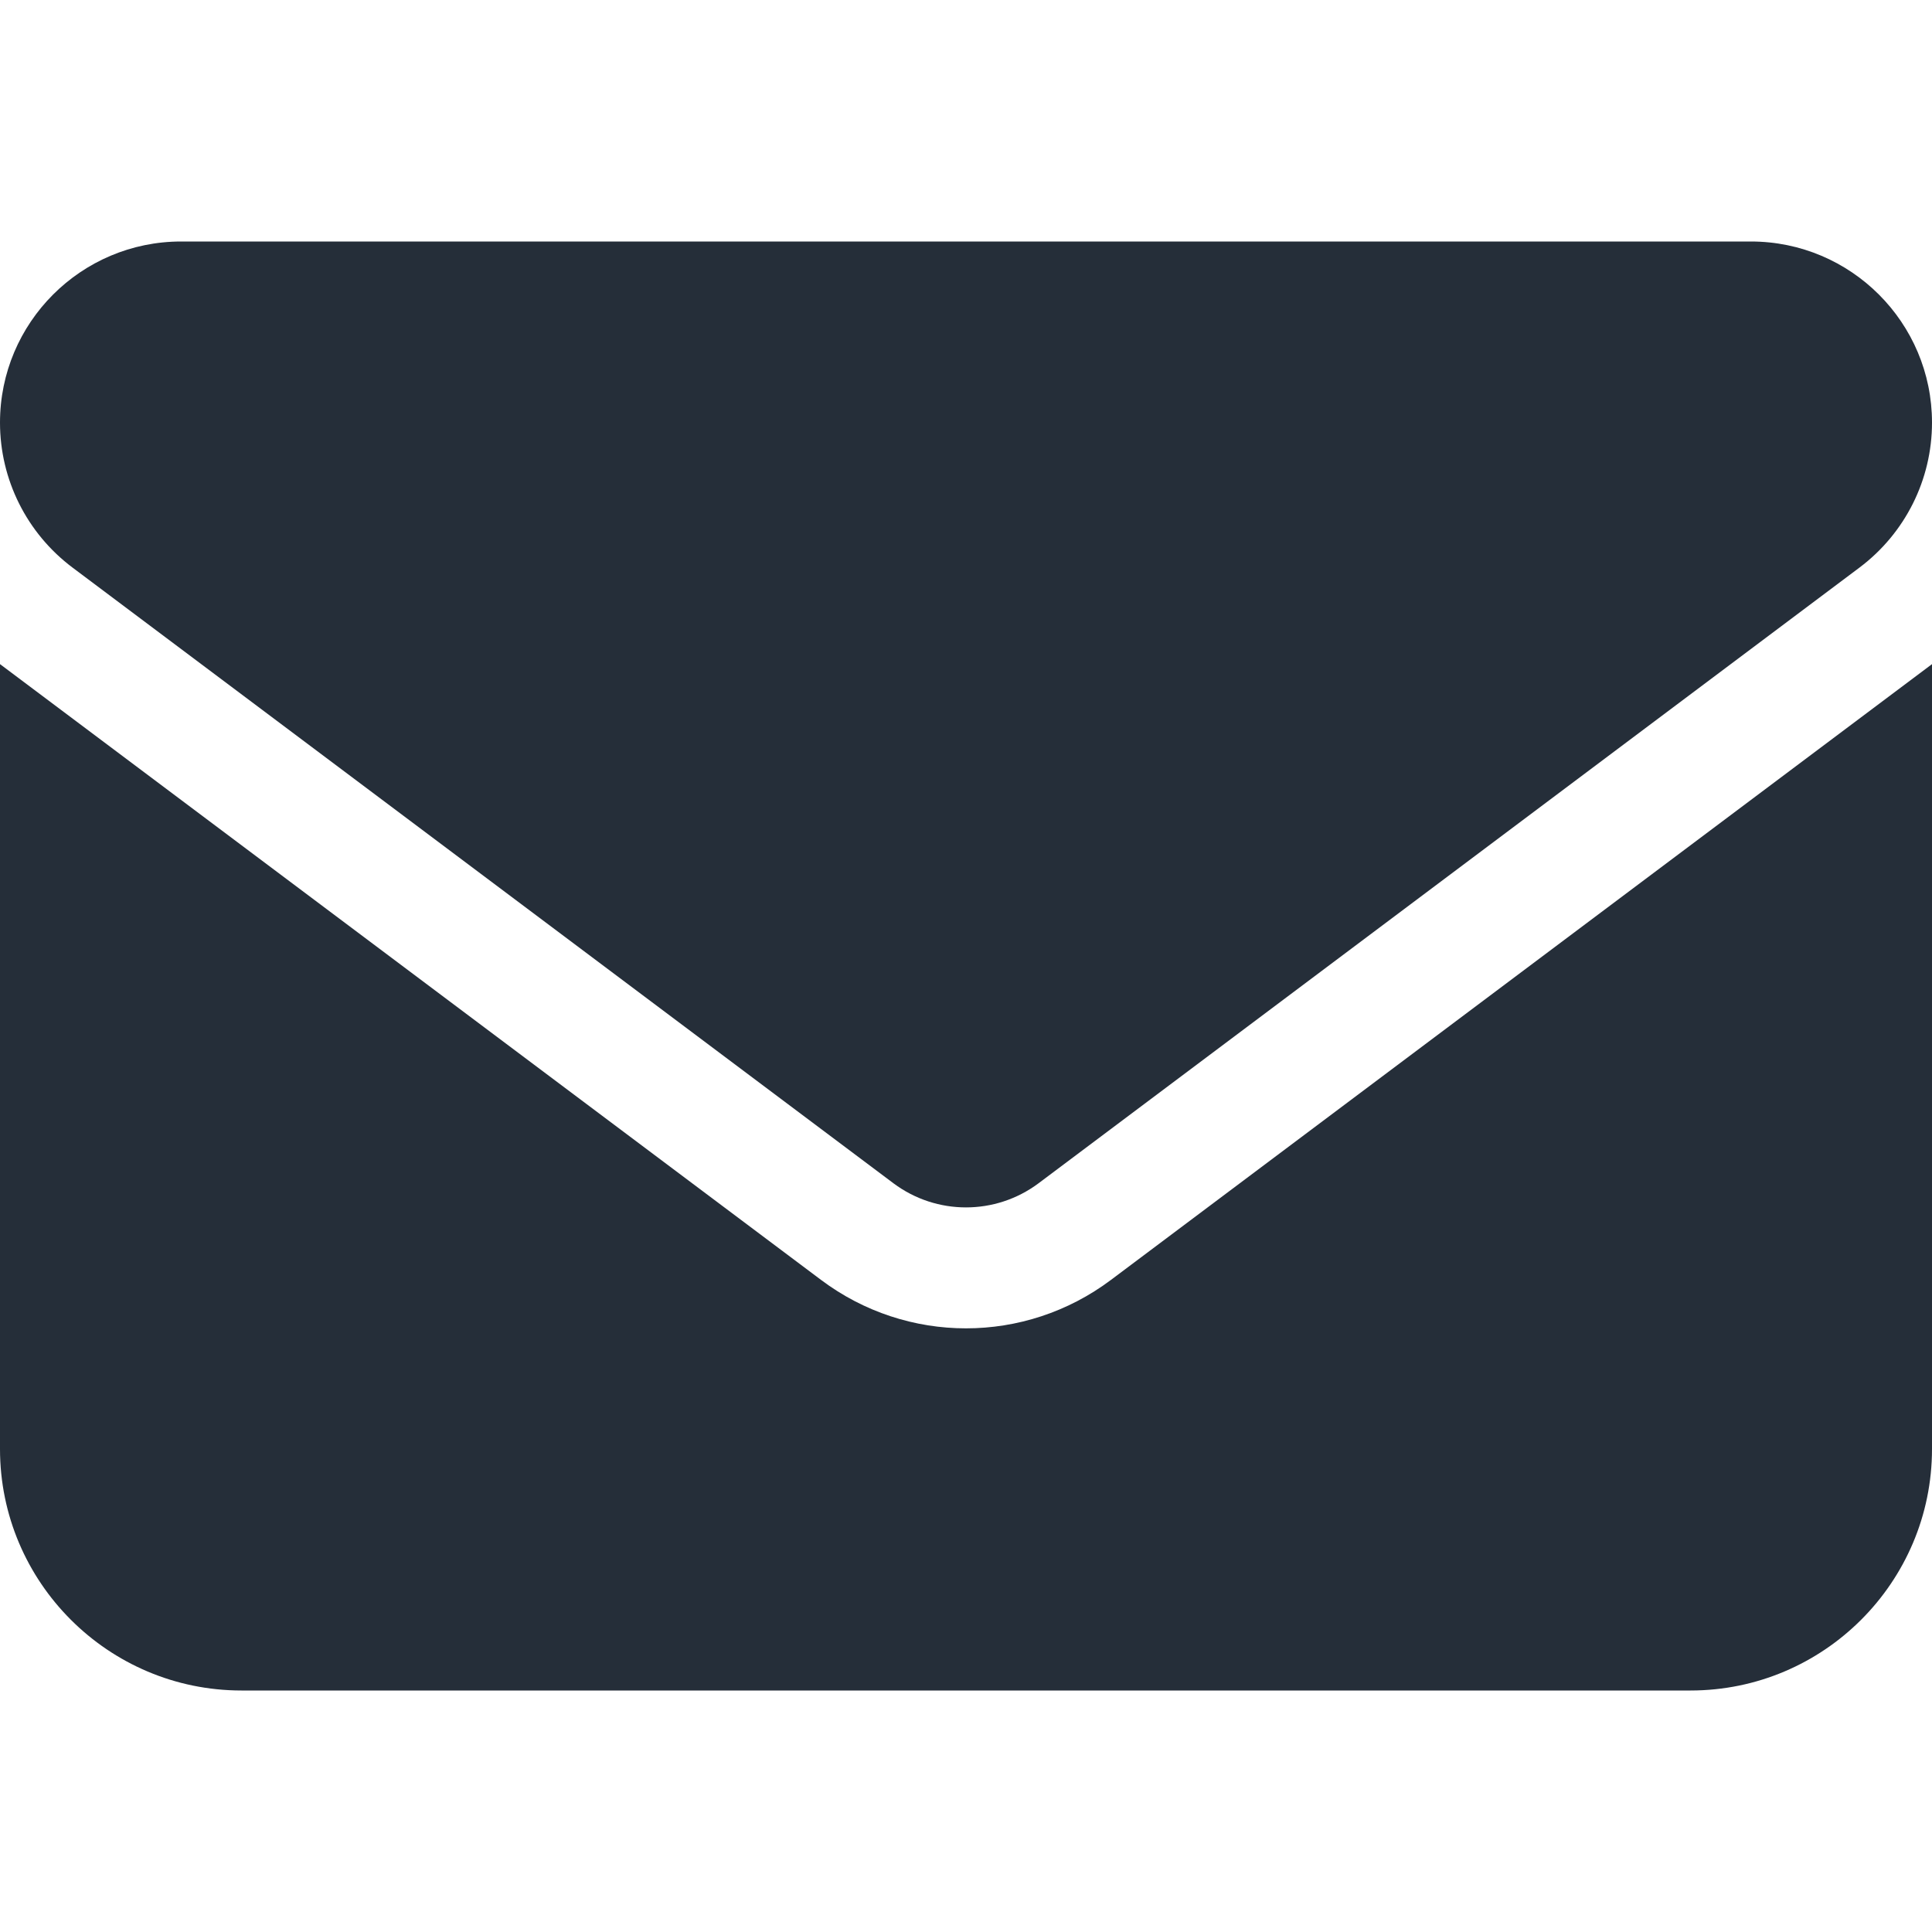 <svg width="60" height="60" viewBox="0 0 60 60" fill="none" xmlns="http://www.w3.org/2000/svg">
<path d="M5.625 7.5C2.52 7.5 0 10.02 0 13.125C0 14.895 0.832 16.559 2.25 17.625L27.75 36.75C29.086 37.746 30.914 37.746 32.25 36.75L57.75 17.625C59.168 16.559 60 14.895 60 13.125C60 10.02 57.48 7.5 54.375 7.5H5.625ZM0 20.625V45C0 49.137 3.363 52.5 7.5 52.5H52.5C56.637 52.5 60 49.137 60 45V20.625L34.5 39.75C31.828 41.754 28.172 41.754 25.5 39.75L0 20.625Z" fill="#252E39"/>
</svg>
